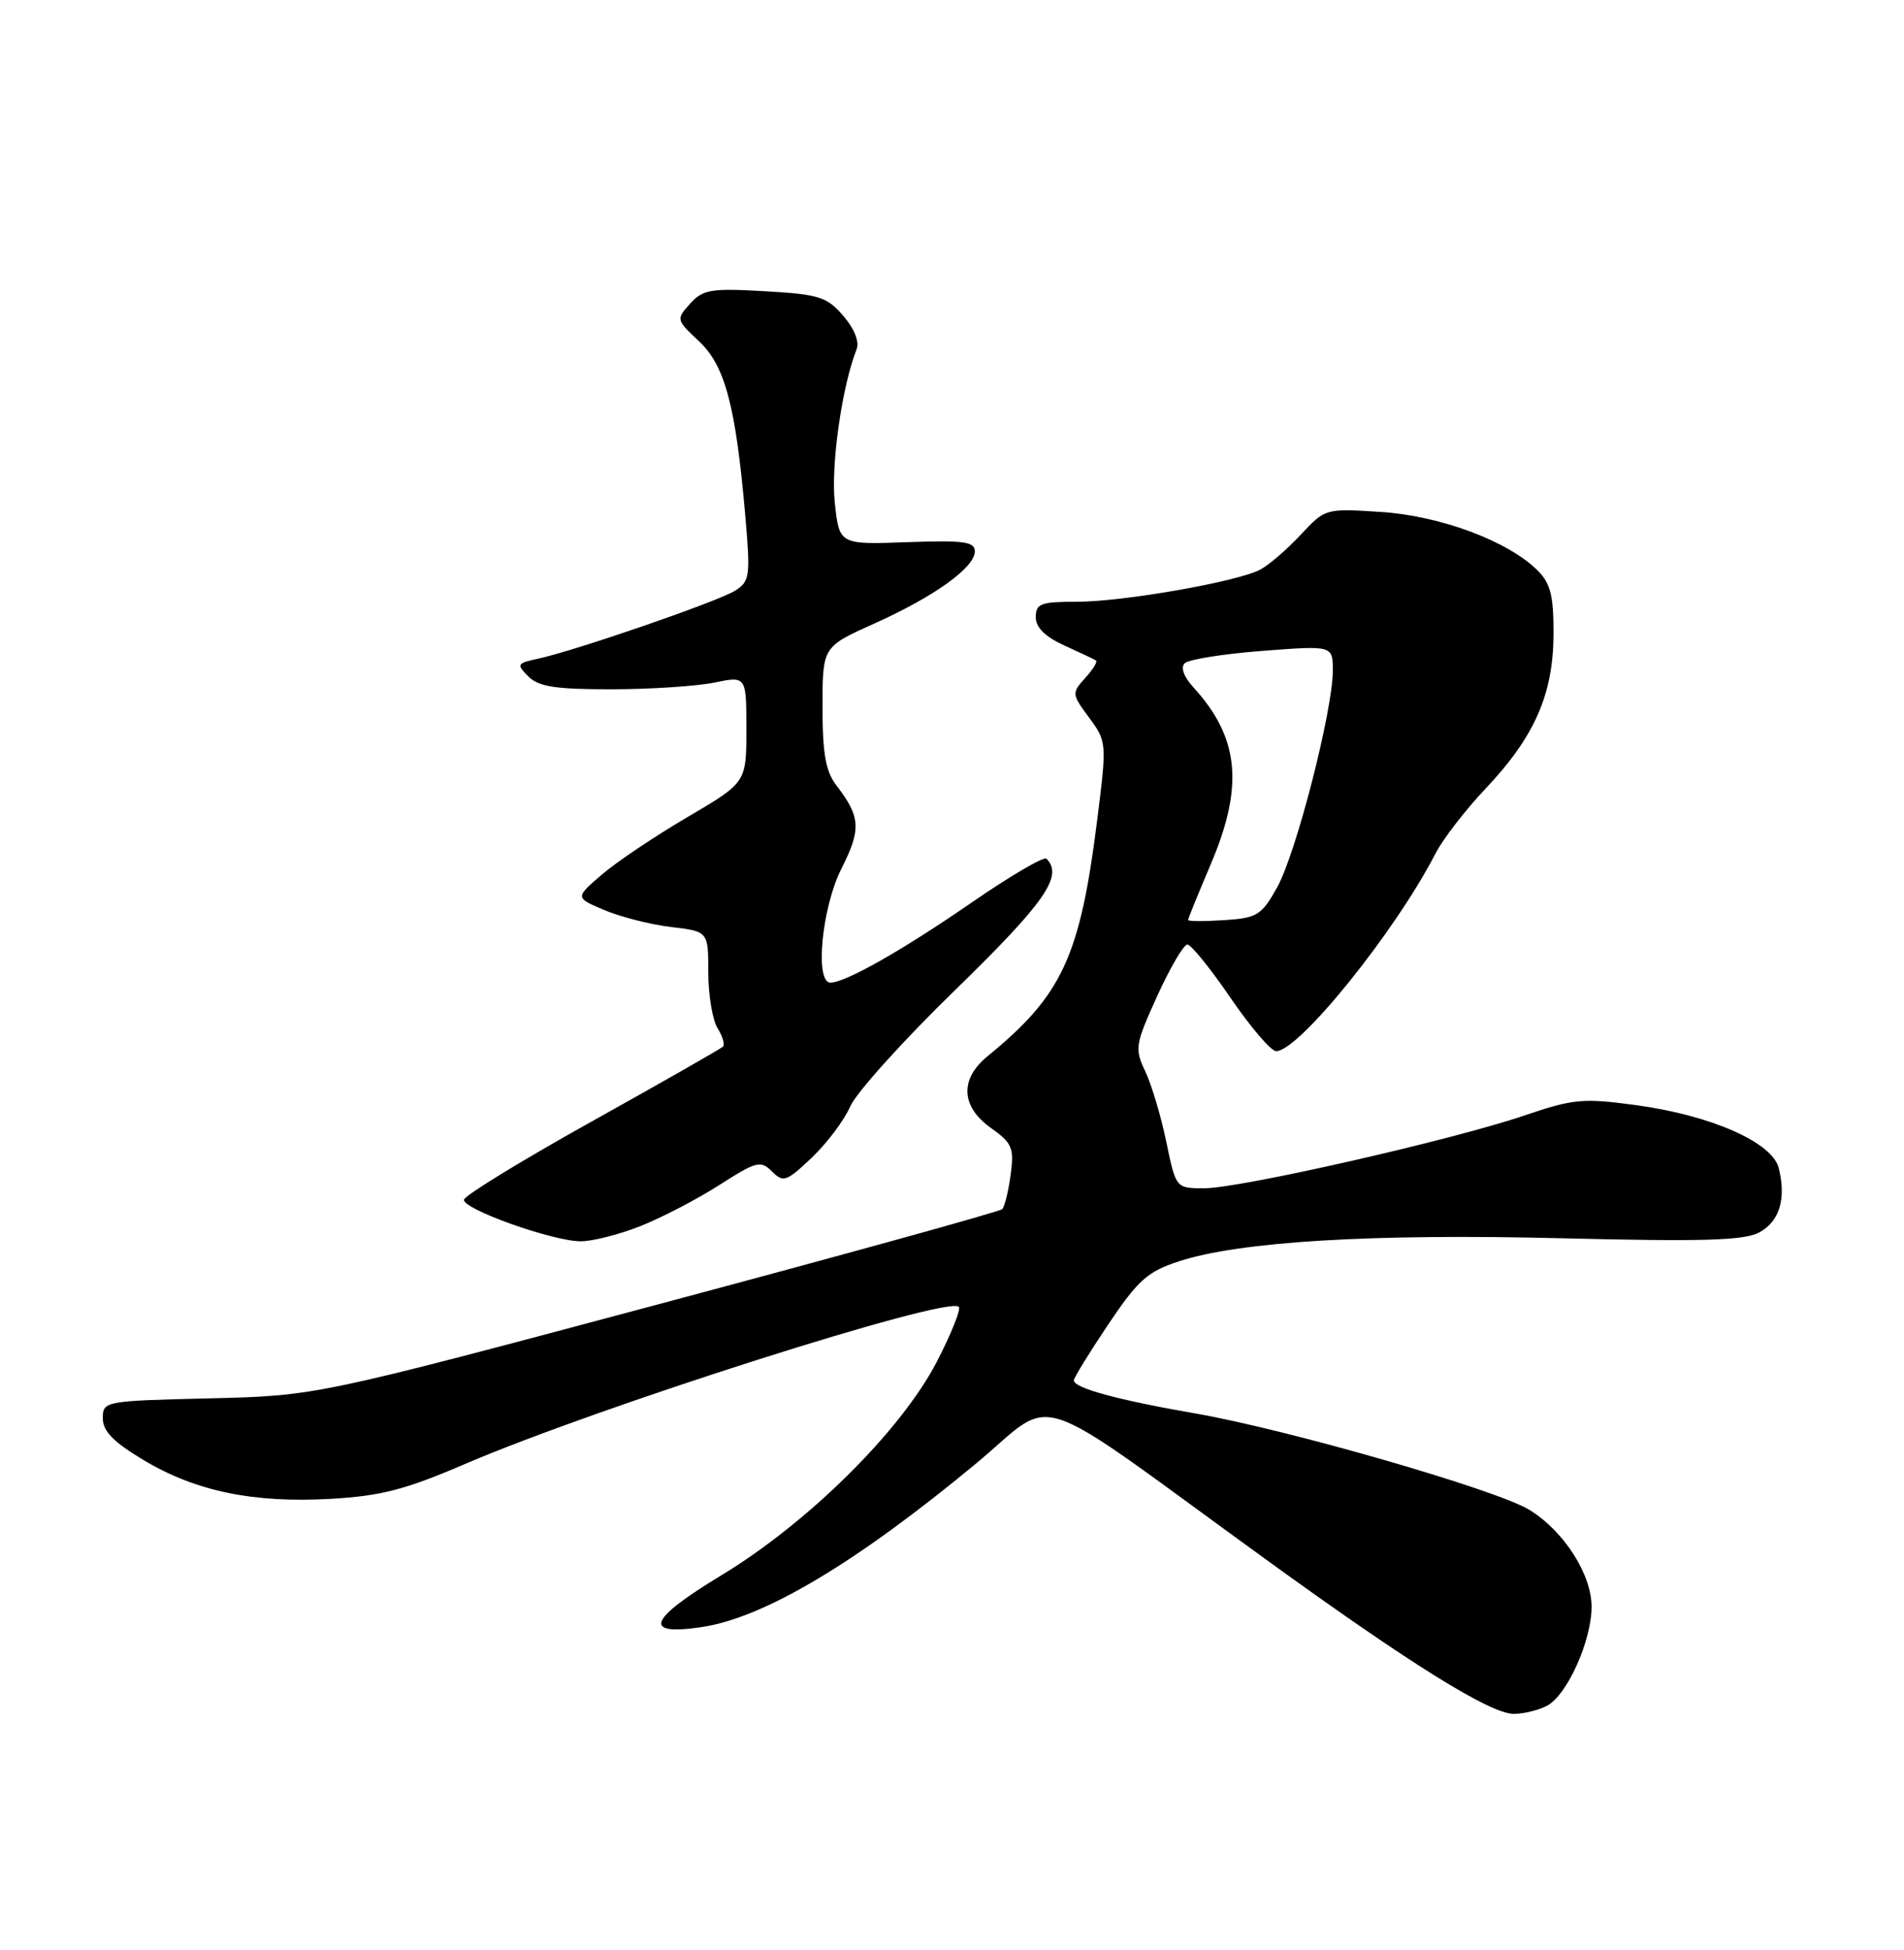 <?xml version="1.0" encoding="UTF-8" standalone="no"?>
<!DOCTYPE svg PUBLIC "-//W3C//DTD SVG 1.1//EN" "http://www.w3.org/Graphics/SVG/1.1/DTD/svg11.dtd" >
<svg xmlns="http://www.w3.org/2000/svg" xmlns:xlink="http://www.w3.org/1999/xlink" version="1.1" viewBox="0 0 250 256">
 <g >
 <path fill="currentColor"
d=" M 203.15 223.92 C 205.77 222.52 208.95 215.46 208.98 210.98 C 209.00 206.70 205.34 200.98 200.78 198.20 C 196.48 195.57 169.07 187.67 157.00 185.57 C 146.83 183.81 141.00 182.23 141.00 181.22 C 141.00 180.88 143.03 177.58 145.51 173.88 C 149.41 168.07 150.67 166.94 154.76 165.60 C 162.73 162.99 180.07 161.94 205.00 162.56 C 223.64 163.02 229.02 162.86 231.00 161.79 C 233.66 160.36 234.56 157.37 233.55 153.33 C 232.70 149.97 224.68 146.43 214.85 145.09 C 207.84 144.14 206.62 144.25 200.14 146.45 C 190.71 149.66 162.82 156.00 158.13 156.00 C 154.40 156.00 154.40 156.00 153.14 149.91 C 152.45 146.57 151.21 142.41 150.38 140.66 C 148.96 137.67 149.04 137.15 151.95 130.75 C 153.64 127.04 155.42 124.00 155.90 124.00 C 156.39 124.00 158.94 127.15 161.57 131.00 C 164.20 134.85 166.90 138.00 167.56 138.00 C 170.55 138.00 183.19 122.33 188.48 112.06 C 189.45 110.16 192.43 106.31 195.09 103.50 C 201.50 96.72 203.95 91.14 203.98 83.25 C 204.00 78.21 203.59 76.59 201.90 74.90 C 198.04 71.04 189.12 67.71 181.31 67.21 C 174.02 66.74 174.01 66.74 170.76 70.23 C 168.96 72.16 166.58 74.20 165.46 74.79 C 162.37 76.39 147.46 79.00 141.39 79.00 C 136.65 79.00 136.00 79.24 136.00 81.02 C 136.00 82.38 137.22 83.59 139.75 84.74 C 141.81 85.67 143.68 86.56 143.91 86.71 C 144.14 86.86 143.50 87.90 142.49 89.01 C 140.70 90.99 140.72 91.13 143.00 94.21 C 145.31 97.34 145.33 97.54 144.11 107.29 C 141.83 125.60 139.52 130.61 129.66 138.67 C 125.99 141.67 126.16 145.27 130.11 148.08 C 132.91 150.07 133.17 150.69 132.70 154.23 C 132.41 156.39 131.91 158.42 131.59 158.74 C 131.28 159.06 110.88 164.70 86.26 171.28 C 41.50 183.24 41.50 183.24 27.50 183.58 C 13.69 183.91 13.50 183.95 13.50 186.20 C 13.50 187.89 14.89 189.31 18.88 191.70 C 25.73 195.79 33.29 197.35 43.46 196.77 C 50.03 196.39 53.24 195.56 61.00 192.22 C 78.35 184.76 124.42 170.08 125.89 171.56 C 126.20 171.87 124.90 175.12 123.00 178.78 C 118.30 187.85 106.10 199.93 94.65 206.85 C 85.10 212.63 84.31 214.78 92.17 213.60 C 100.35 212.37 112.41 205.18 128.08 192.20 C 139.00 183.15 134.37 181.64 166.00 204.57 C 185.04 218.38 195.66 225.00 198.77 225.00 C 200.07 225.00 202.04 224.51 203.15 223.92 Z  M 84.03 160.99 C 86.84 159.88 91.52 157.45 94.44 155.58 C 99.33 152.45 99.88 152.31 101.37 153.80 C 102.85 155.28 103.27 155.13 106.61 151.96 C 108.61 150.05 110.86 147.05 111.63 145.27 C 112.39 143.49 118.63 136.56 125.51 129.88 C 137.24 118.45 139.65 114.98 137.40 112.73 C 137.07 112.41 132.68 114.97 127.65 118.44 C 118.52 124.74 111.01 129.00 109.04 129.00 C 106.95 129.00 107.91 119.11 110.49 114.02 C 113.10 108.87 113.00 107.25 109.83 103.12 C 108.41 101.27 108.00 98.95 108.00 92.82 C 108.00 84.92 108.00 84.92 114.74 81.89 C 122.67 78.33 128.00 74.51 128.00 72.38 C 128.00 71.11 126.54 70.91 119.10 71.18 C 110.20 71.50 110.20 71.50 109.61 66.00 C 109.08 61.08 110.55 50.72 112.47 45.87 C 112.87 44.88 112.19 43.17 110.73 41.47 C 108.57 38.96 107.56 38.64 100.42 38.23 C 93.33 37.83 92.30 38.00 90.62 39.86 C 88.76 41.92 88.78 41.99 91.75 44.77 C 95.18 47.97 96.58 53.19 97.83 67.40 C 98.55 75.64 98.47 76.30 96.55 77.53 C 94.40 78.92 75.59 85.41 70.59 86.49 C 67.87 87.08 67.79 87.22 69.38 88.81 C 70.72 90.15 72.95 90.50 80.28 90.49 C 85.35 90.49 91.41 90.09 93.75 89.62 C 98.00 88.74 98.00 88.74 98.00 95.74 C 98.00 102.73 98.00 102.73 90.25 107.28 C 85.99 109.78 80.92 113.18 79.00 114.84 C 75.50 117.85 75.50 117.85 79.36 119.48 C 81.49 120.38 85.42 121.38 88.11 121.70 C 93.00 122.28 93.00 122.28 93.00 127.65 C 93.00 130.61 93.55 133.90 94.21 134.97 C 94.88 136.04 95.20 137.13 94.93 137.40 C 94.66 137.68 86.93 142.08 77.75 147.20 C 68.57 152.31 61.00 156.95 60.92 157.50 C 60.74 158.73 72.47 162.92 76.21 162.96 C 77.71 162.98 81.22 162.09 84.03 160.99 Z  M 156.00 120.78 C 156.00 120.59 157.34 117.31 158.97 113.47 C 163.35 103.20 162.73 96.83 156.70 90.24 C 155.42 88.84 154.99 87.62 155.56 87.07 C 156.08 86.57 160.66 85.84 165.75 85.45 C 175.00 84.74 175.00 84.74 175.00 88.05 C 175.00 93.27 170.17 112.09 167.69 116.50 C 165.63 120.18 165.07 120.52 160.72 120.80 C 158.13 120.97 156.00 120.96 156.00 120.78 Z "/>
</g>
</svg>